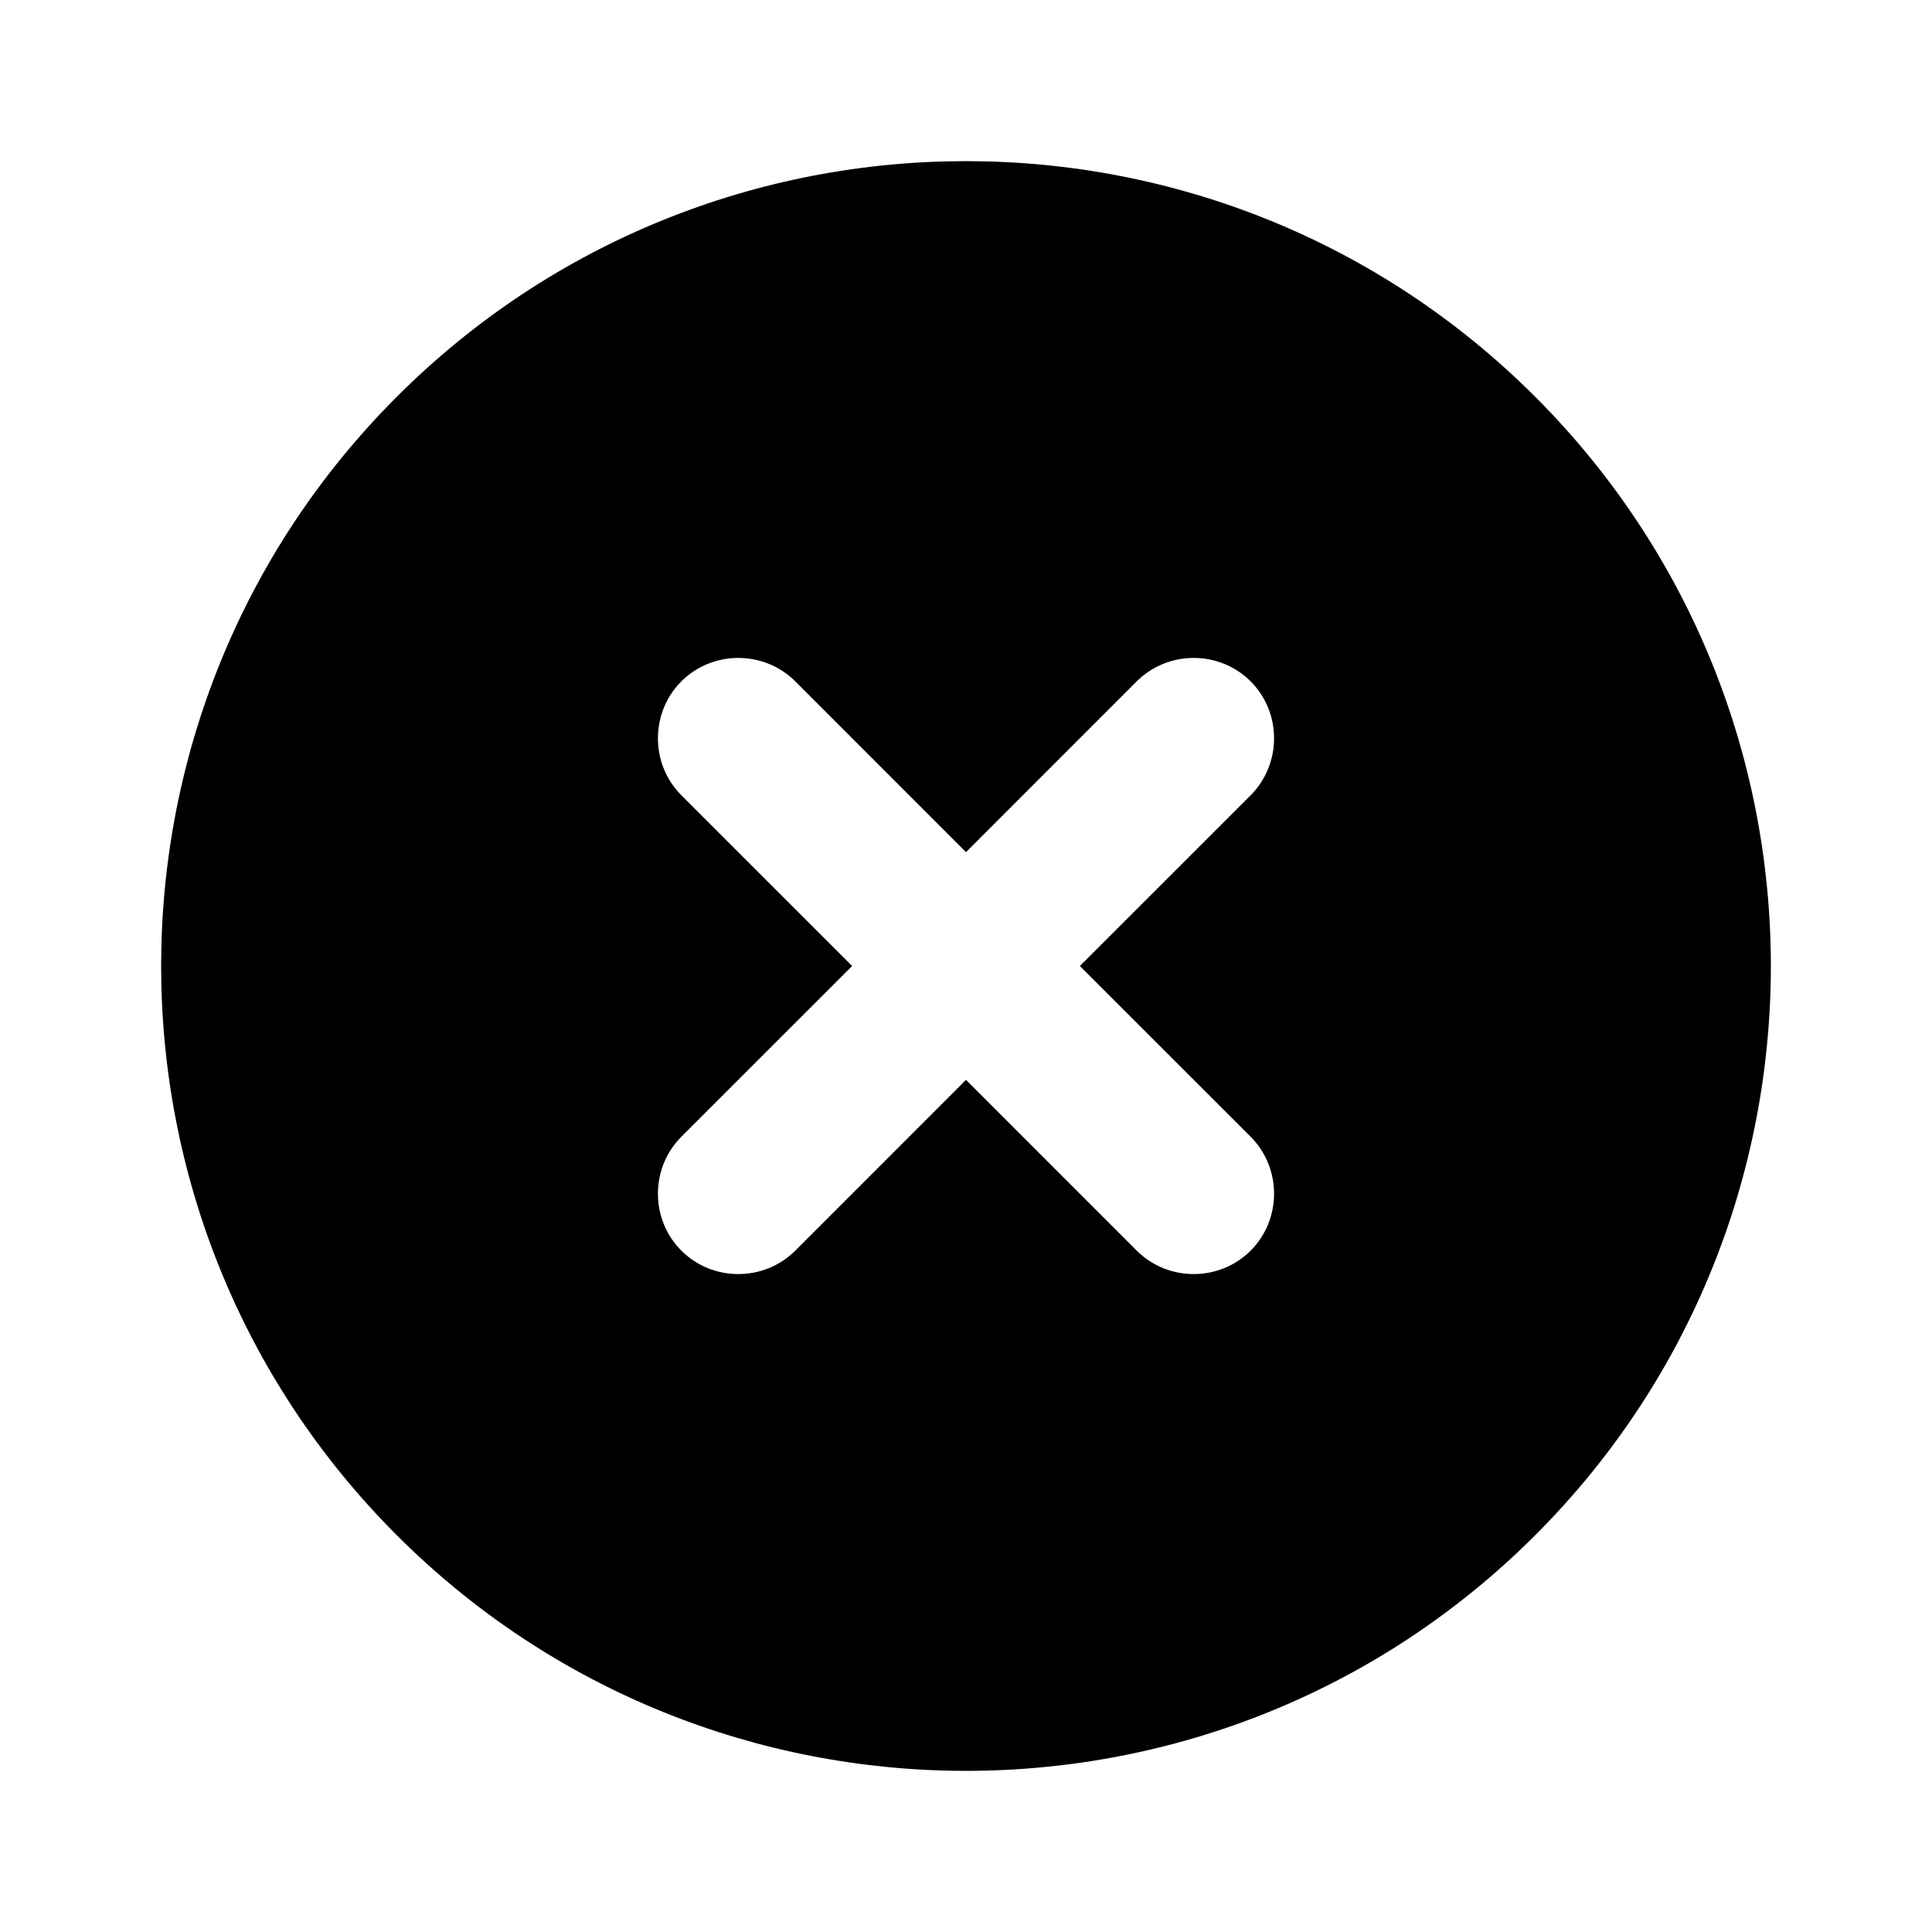 <svg width="24" height="24" viewBox="0 0 24 24" fill="none" xmlns="http://www.w3.org/2000/svg">
<path d="M4.929 19.071C8.832 22.974 15.168 22.974 19.071 19.071C22.974 15.168 22.974 8.832 19.071 4.929C15.168 1.026 8.832 1.026 4.929 4.929C1.026 8.832 1.026 15.168 4.929 19.071ZM15.536 9.879L13.414 12L15.536 14.121C15.924 14.51 15.924 15.147 15.536 15.536C15.147 15.924 14.51 15.924 14.121 15.536L12 13.414L9.879 15.536C9.49 15.924 8.853 15.924 8.464 15.536C8.076 15.147 8.076 14.51 8.464 14.121L10.586 12L8.464 9.879C8.076 9.49 8.076 8.853 8.464 8.464C8.853 8.076 9.49 8.076 9.879 8.464L12 10.586L14.121 8.464C14.51 8.076 15.147 8.076 15.536 8.464C15.924 8.853 15.924 9.49 15.536 9.879Z" fill="black"/>
</svg>
